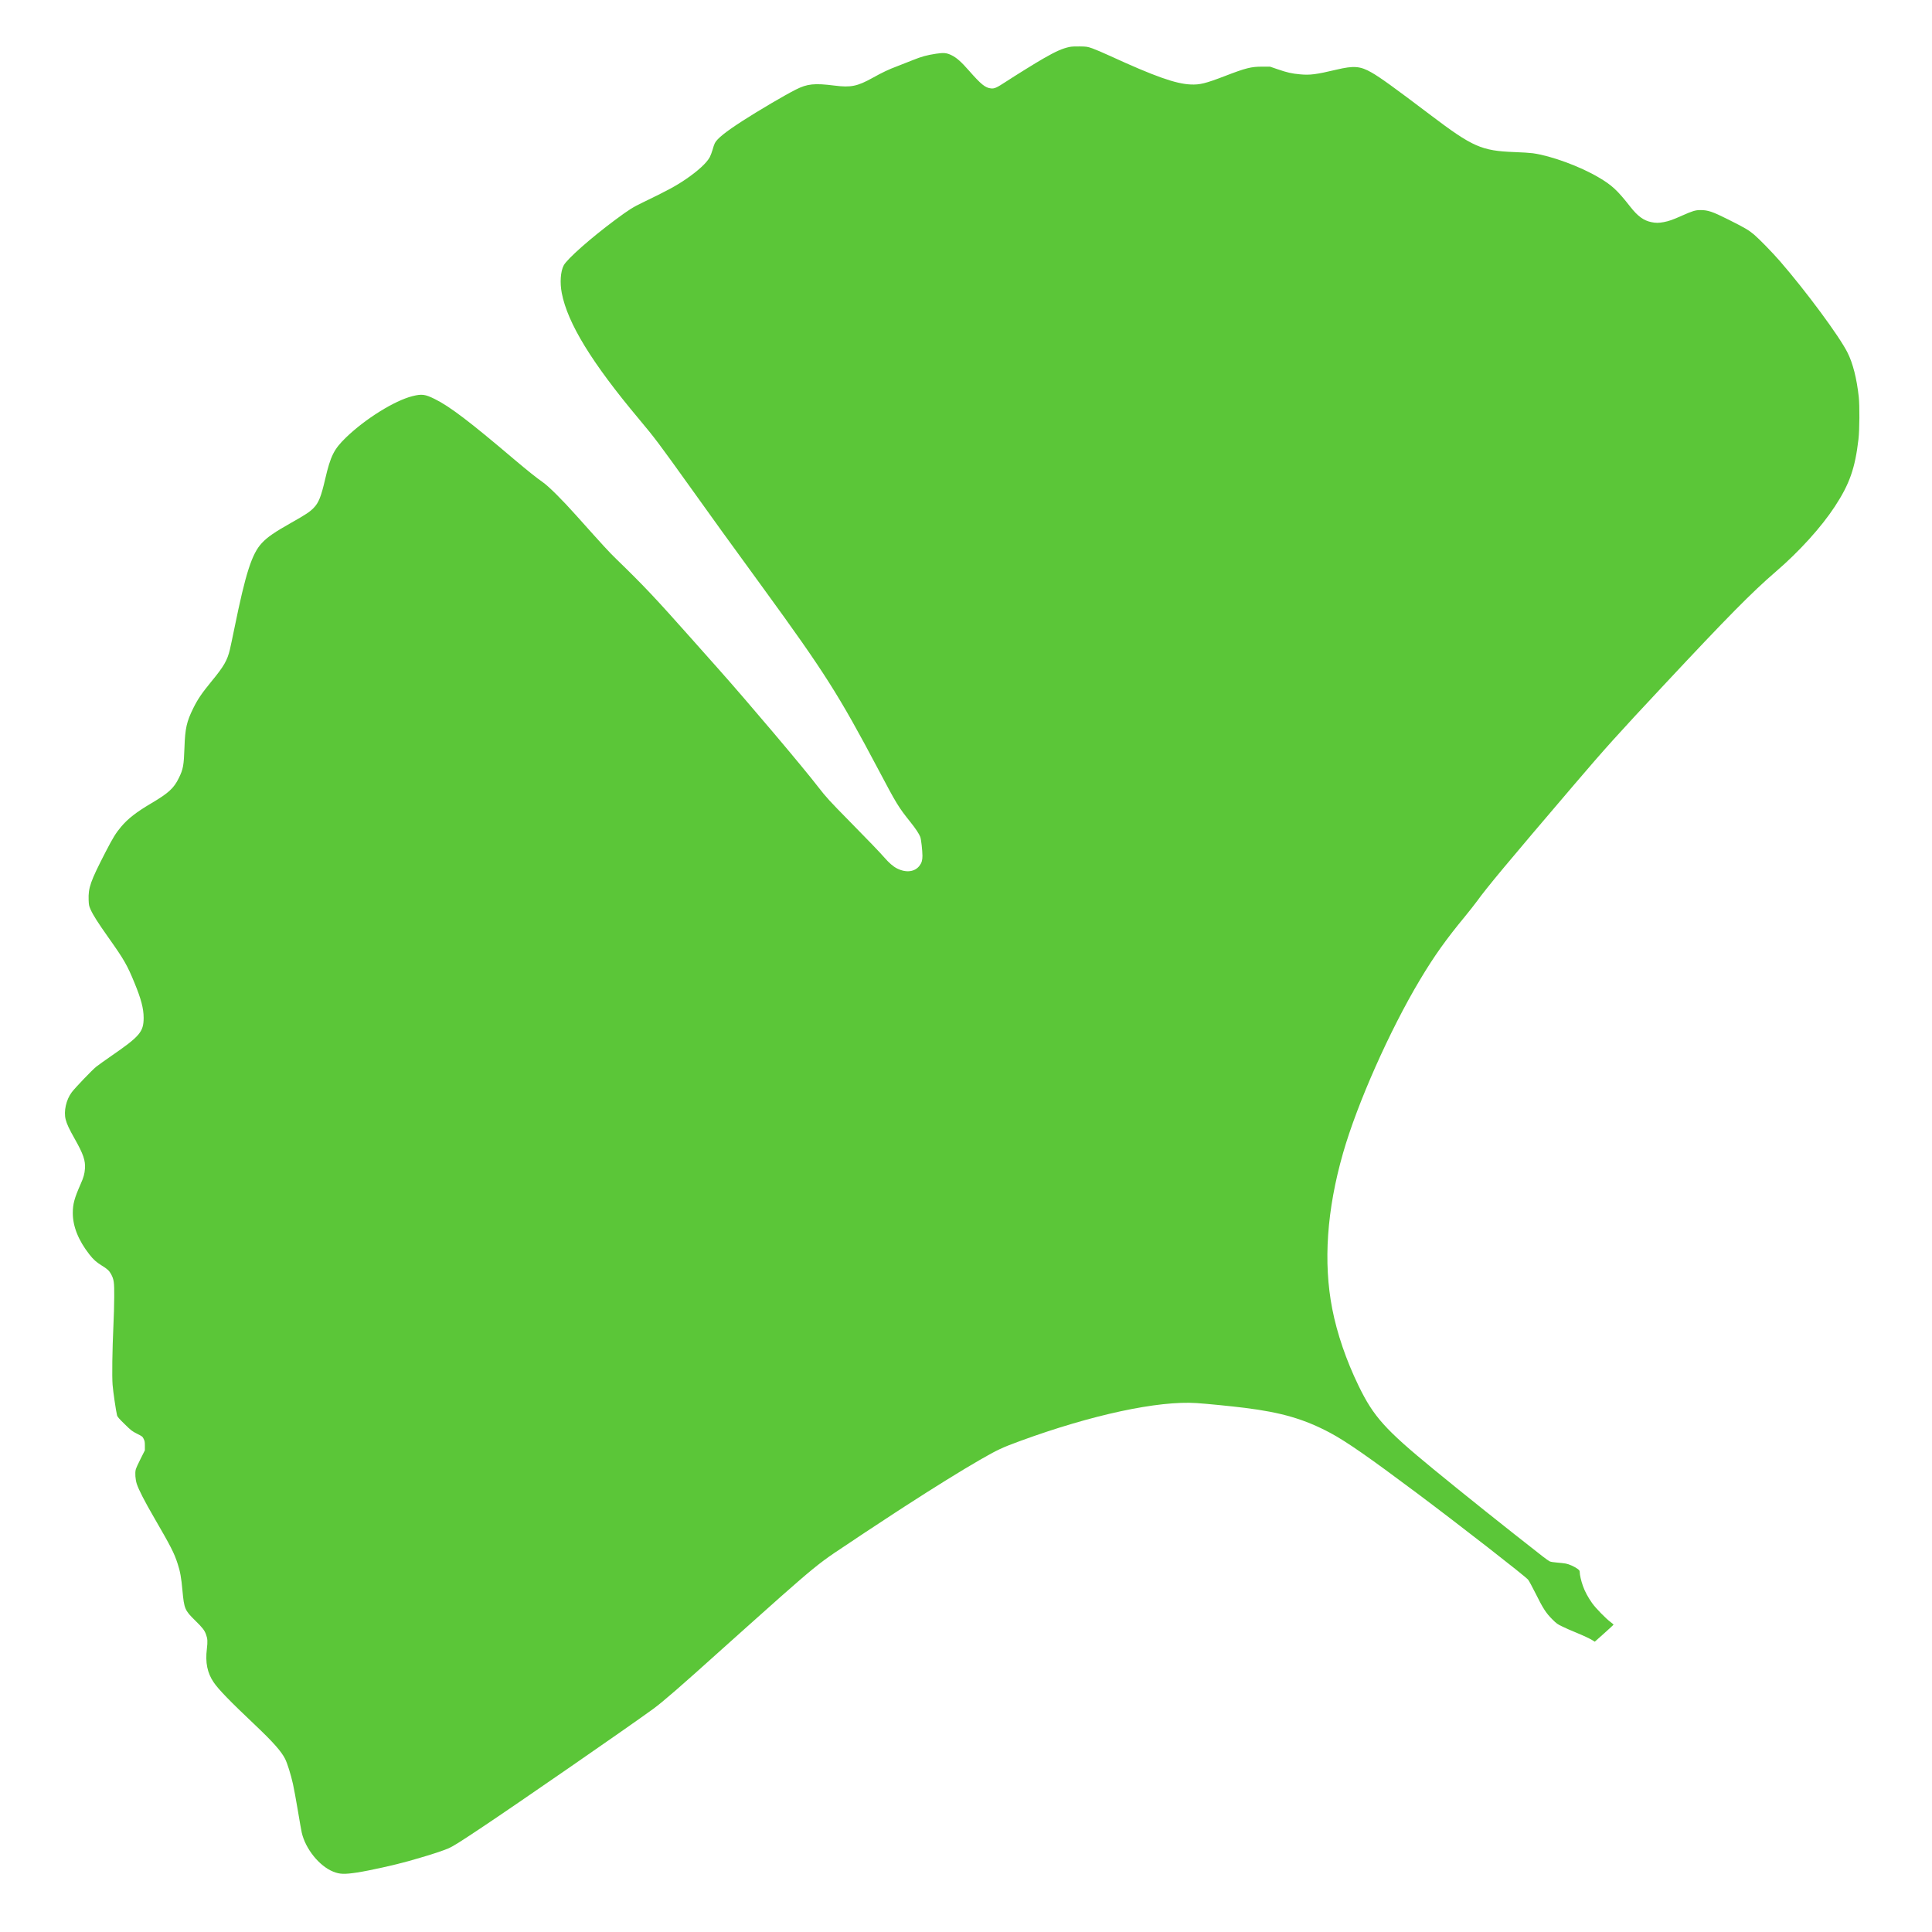 <?xml version="1.0" standalone="no"?>
<!DOCTYPE svg PUBLIC "-//W3C//DTD SVG 20010904//EN"
 "http://www.w3.org/TR/2001/REC-SVG-20010904/DTD/svg10.dtd">
<svg version="1.0" xmlns="http://www.w3.org/2000/svg" viewBox="0 0 3927 3927"
 preserveAspectRatio="xMidYMid meet">
<g transform="translate(0,3927) scale(0.1,-0.1)"
fill="#5bc638" stroke="none">
<path d="M21740 38316 c-144 -30 -279 -90 -530 -234 -157 -90 -535 -324 -775
-480 -177 -116 -223 -136 -291 -129 -117 12 -201 80 -449 362 -158 180 -251
262 -351 311 -100 50 -161 56 -318 32 -185 -28 -298 -59 -470 -129 -83 -34
-226 -90 -318 -125 -170 -63 -308 -129 -498 -235 -313 -174 -446 -201 -775
-159 -409 52 -556 37 -789 -81 -233 -118 -745 -419 -1076 -632 -351 -226 -522
-363 -570 -457 -12 -24 -33 -84 -46 -134 -14 -49 -39 -116 -56 -149 -63 -118
-238 -279 -488 -450 -206 -140 -377 -232 -870 -470 -207 -99 -290 -152 -570
-360 -498 -371 -972 -790 -1042 -922 -64 -122 -80 -351 -39 -562 119 -615 610
-1417 1571 -2563 328 -392 391 -476 1073 -1428 487 -682 658 -918 1458 -2017
1238 -1701 1527 -2155 2329 -3670 380 -718 410 -767 656 -1075 107 -134 178
-242 200 -302 18 -47 43 -272 44 -381 0 -93 -15 -145 -59 -203 -95 -127 -273
-149 -456 -57 -81 41 -161 110 -264 228 -102 116 -307 329 -711 740 -394 400
-469 482 -626 685 -313 407 -1427 1724 -2024 2395 -108 121 -357 402 -555 624
-737 830 -978 1085 -1526 1616 -144 139 -264 270 -814 885 -285 320 -565 598
-684 680 -124 86 -306 232 -581 464 -904 768 -1311 1077 -1614 1226 -196 97
-262 105 -451 58 -364 -91 -956 -459 -1349 -838 -248 -240 -316 -375 -426
-848 -83 -359 -133 -483 -235 -587 -78 -80 -160 -134 -445 -295 -348 -196
-495 -297 -608 -419 -202 -216 -329 -611 -557 -1731 -37 -179 -77 -372 -91
-429 -53 -224 -121 -343 -379 -656 -190 -232 -276 -357 -366 -540 -134 -271
-166 -409 -179 -795 -13 -370 -26 -444 -115 -625 -101 -207 -208 -305 -560
-513 -306 -181 -474 -312 -613 -477 -109 -130 -163 -217 -317 -515 -307 -596
-352 -723 -343 -974 4 -101 7 -118 39 -191 52 -116 149 -269 369 -580 312
-440 376 -552 524 -913 135 -327 186 -523 186 -709 0 -287 -77 -377 -666 -782
-121 -84 -256 -180 -300 -215 -82 -66 -427 -426 -495 -517 -114 -151 -167
-388 -124 -553 25 -97 70 -192 185 -396 174 -308 219 -439 207 -605 -8 -107
-28 -178 -89 -315 -126 -286 -158 -403 -158 -587 0 -270 113 -554 336 -839 79
-102 143 -160 249 -225 115 -70 156 -108 193 -177 58 -108 66 -165 64 -462 0
-146 -8 -416 -17 -600 -22 -479 -30 -1015 -16 -1190 10 -134 70 -539 91 -621
8 -28 44 -69 154 -176 133 -131 151 -144 252 -195 102 -51 111 -57 134 -104
21 -42 25 -63 25 -141 l0 -92 -87 -173 c-49 -95 -93 -194 -99 -220 -17 -70 -7
-201 21 -288 38 -118 162 -360 357 -695 336 -580 402 -708 473 -926 52 -156
75 -283 99 -550 34 -367 48 -401 255 -604 154 -151 192 -200 223 -285 33 -88
36 -146 18 -297 -34 -276 9 -487 138 -677 98 -145 329 -383 847 -873 360 -341
528 -531 605 -683 46 -91 117 -319 160 -511 20 -89 65 -334 100 -543 35 -210
70 -411 79 -447 76 -331 358 -680 639 -792 135 -54 226 -57 490 -17 247 38
774 155 1037 230 36 10 145 42 243 70 234 67 485 151 579 193 98 45 213 117
668 420 740 493 2948 2020 3485 2410 188 136 576 473 1385 1202 80 72 170 152
200 179 30 27 177 158 325 291 424 380 457 409 685 611 597 527 789 684 1090
889 215 146 1044 696 1238 820 51 33 143 93 205 133 539 350 1160 735 1510
936 366 210 451 250 822 386 1452 532 2809 824 3590 771 208 -14 714 -64 975
-97 751 -93 1216 -230 1743 -511 329 -177 780 -491 1752 -1218 866 -648 2203
-1689 2265 -1763 17 -20 86 -146 152 -279 149 -301 213 -400 338 -525 88 -88
107 -102 211 -151 63 -31 177 -81 254 -112 159 -65 301 -131 361 -169 l40 -25
189 168 c104 93 190 173 192 177 1 5 -26 29 -60 54 -94 69 -305 285 -375 385
-85 120 -147 236 -187 349 -36 100 -65 225 -65 280 0 29 -7 39 -42 66 -64 47
-175 97 -243 109 -33 6 -112 15 -176 20 -70 5 -130 15 -150 25 -19 9 -81 53
-139 98 -790 617 -1585 1252 -2225 1777 -983 807 -1215 1065 -1520 1693 -251
517 -437 1061 -535 1562 -185 948 -111 2017 220 3171 288 1006 948 2493 1563
3520 286 479 528 819 917 1290 86 105 194 242 240 305 205 284 616 777 1980
2375 629 737 873 1008 1820 2020 1300 1391 1797 1894 2275 2305 476 409 925
904 1200 1324 301 459 412 778 481 1371 22 190 25 671 6 855 -41 374 -119 686
-230 905 -164 328 -838 1240 -1371 1855 -153 176 -417 447 -528 542 -109 92
-188 138 -525 307 -320 160 -411 191 -565 191 -101 0 -162 -19 -374 -113 -185
-83 -267 -112 -369 -131 -102 -20 -165 -20 -255 -1 -157 33 -275 119 -426 311
-264 337 -375 440 -644 598 -379 224 -964 439 -1338 491 -56 8 -226 19 -377
24 -665 25 -847 105 -1695 747 -760 575 -1032 771 -1206 870 -228 131 -361
142 -714 58 -414 -98 -536 -114 -739 -95 -169 15 -265 37 -456 103 l-155 53
-160 0 c-224 0 -329 -26 -755 -190 -396 -152 -512 -181 -700 -172 -304 13
-732 165 -1645 584 -137 63 -297 131 -355 151 -99 34 -113 36 -250 38 -94 2
-168 -2 -210 -10z"/>
</g>
</svg>
